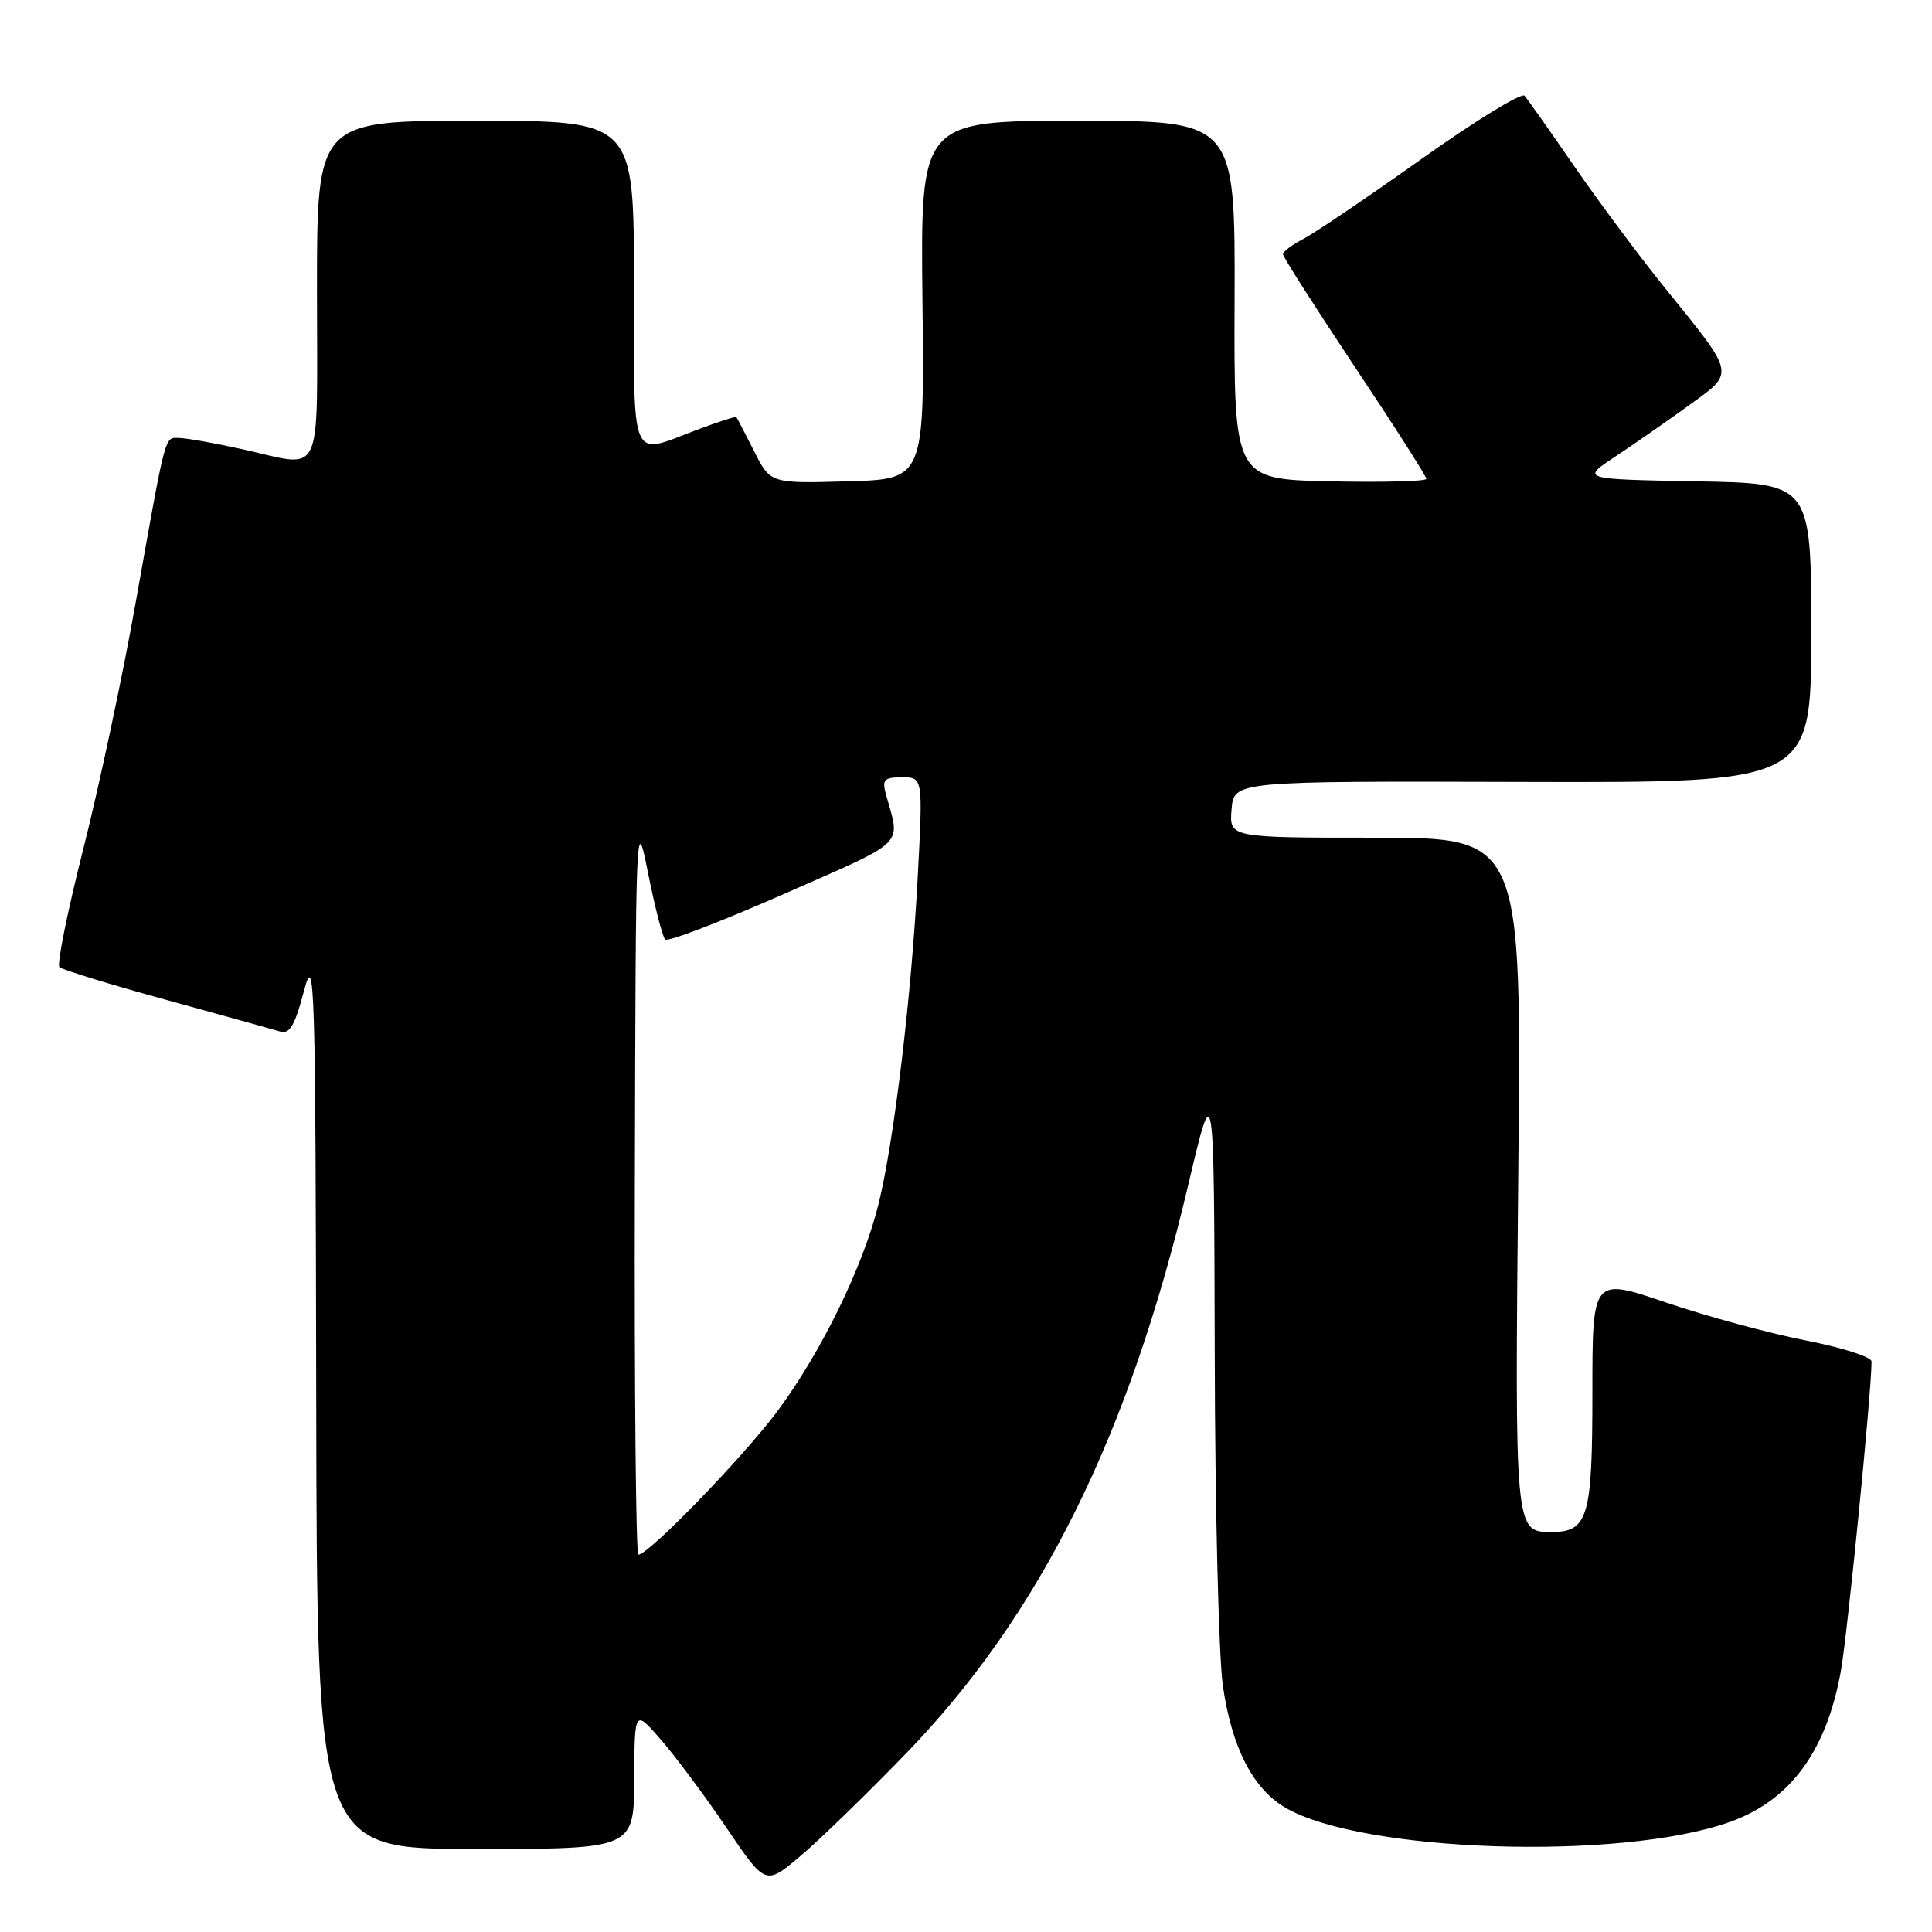 <?xml version="1.0" encoding="UTF-8" standalone="no"?>
<!DOCTYPE svg PUBLIC "-//W3C//DTD SVG 1.1//EN" "http://www.w3.org/Graphics/SVG/1.1/DTD/svg11.dtd" >
<svg xmlns="http://www.w3.org/2000/svg" xmlns:xlink="http://www.w3.org/1999/xlink" version="1.1" viewBox="0 0 256 256">
 <g >
 <path fill="currentColor"
d=" M 120.04 232.36 C 137.82 213.99 149.62 190.23 157.45 157.00 C 160.87 142.50 160.87 142.50 160.96 179.50 C 161.00 199.85 161.49 219.60 162.04 223.39 C 163.21 231.52 166.00 236.98 170.27 239.50 C 180.35 245.45 214.58 246.59 229.13 241.45 C 237.18 238.61 241.99 232.11 243.92 221.45 C 244.79 216.63 247.98 184.56 247.99 180.41 C 248.00 179.80 244.06 178.55 239.25 177.61 C 234.44 176.67 226.11 174.41 220.75 172.59 C 211.00 169.27 211.00 169.27 211.00 184.56 C 211.00 201.08 210.43 203.00 205.55 203.00 C 200.71 203.00 200.71 202.98 201.18 155.49 C 201.63 111.00 201.63 111.00 182.25 111.00 C 162.88 111.00 162.88 111.00 163.19 107.25 C 163.50 103.50 163.50 103.50 201.75 103.61 C 240.00 103.72 240.00 103.72 240.00 83.88 C 240.00 64.05 240.00 64.05 224.75 63.78 C 209.50 63.50 209.50 63.50 214.00 60.52 C 216.47 58.88 220.87 55.83 223.76 53.73 C 229.94 49.26 230.05 49.84 220.66 38.21 C 217.23 33.97 211.80 26.68 208.58 22.00 C 205.36 17.32 202.40 13.14 202.01 12.69 C 201.61 12.24 195.48 16.00 188.39 21.04 C 181.30 26.08 174.26 30.84 172.75 31.63 C 171.24 32.41 170.00 33.34 170.00 33.68 C 170.00 34.03 174.28 40.73 179.50 48.58 C 184.73 56.42 189.00 63.11 189.00 63.45 C 189.00 63.78 183.26 63.93 176.25 63.78 C 163.50 63.50 163.50 63.50 163.59 39.75 C 163.67 16.00 163.67 16.00 142.82 16.00 C 121.97 16.00 121.97 16.00 122.23 39.75 C 122.50 63.50 122.50 63.50 112.29 63.78 C 102.08 64.07 102.08 64.07 99.92 59.78 C 98.73 57.43 97.67 55.40 97.57 55.27 C 97.46 55.15 95.04 55.94 92.18 57.02 C 83.41 60.35 84.00 61.75 84.00 37.50 C 84.00 16.00 84.00 16.00 63.00 16.00 C 42.00 16.00 42.00 16.00 42.00 38.50 C 42.00 64.16 43.06 61.93 32.00 59.50 C 28.42 58.71 24.72 58.05 23.77 58.04 C 21.78 57.99 22.06 56.92 17.96 79.94 C 16.26 89.53 13.14 104.15 11.05 112.44 C 8.95 120.72 7.52 127.79 7.87 128.14 C 8.22 128.49 14.57 130.44 22.00 132.48 C 29.43 134.53 36.23 136.41 37.12 136.68 C 38.38 137.06 39.08 135.87 40.27 131.33 C 41.70 125.91 41.81 129.65 41.90 185.25 C 42.00 245.00 42.00 245.00 63.00 245.00 C 84.00 245.00 84.00 245.00 84.04 235.75 C 84.08 226.50 84.08 226.50 87.56 230.50 C 89.48 232.70 93.39 237.95 96.24 242.16 C 101.43 249.83 101.43 249.83 105.96 246.02 C 108.46 243.93 114.79 237.78 120.04 232.36 Z  M 84.12 156.75 C 84.24 108.39 84.27 107.65 85.87 115.68 C 86.77 120.19 87.79 124.15 88.14 124.49 C 88.49 124.83 95.61 122.10 103.96 118.42 C 120.37 111.19 119.32 112.21 117.39 105.25 C 116.85 103.31 117.15 103.00 119.53 103.00 C 122.30 103.00 122.30 103.00 121.60 116.25 C 120.78 131.91 118.48 151.10 116.42 159.50 C 114.39 167.76 108.88 179.06 103.05 186.94 C 98.56 192.99 85.96 206.00 84.59 206.00 C 84.26 206.00 84.05 183.84 84.12 156.75 Z "/>
</g>
</svg>